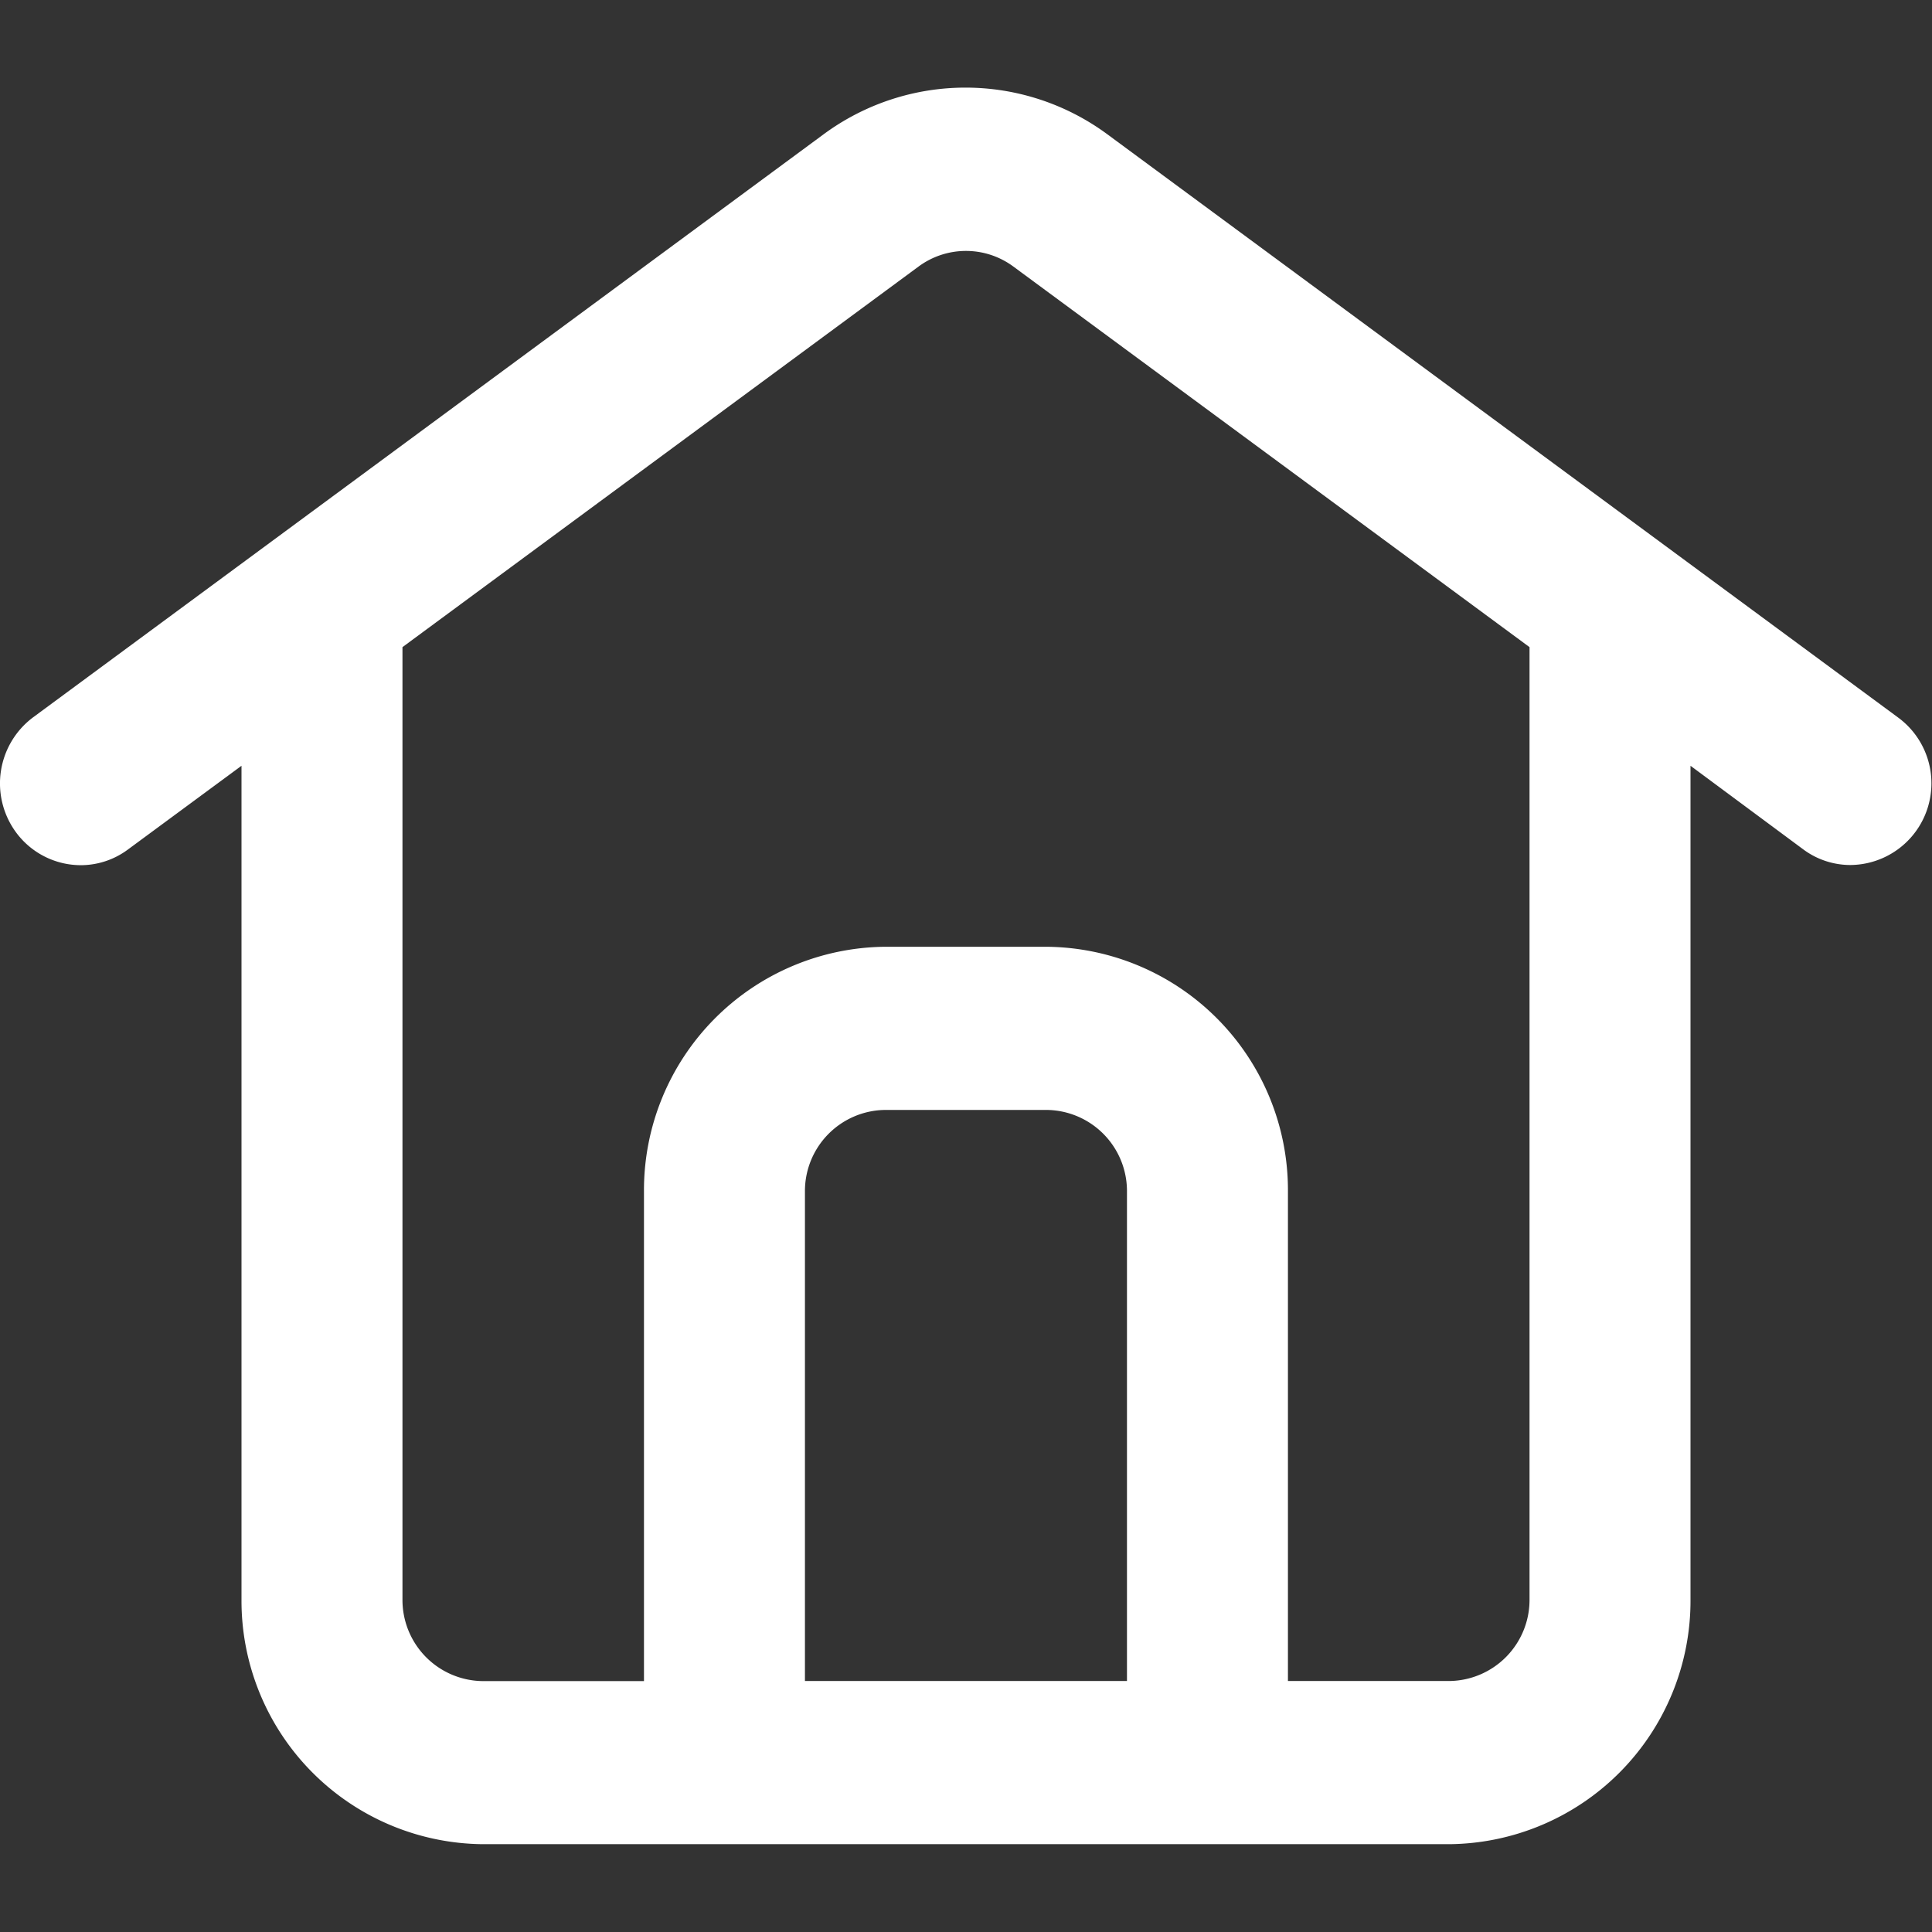 <svg xmlns="http://www.w3.org/2000/svg" width="22" height="22" viewBox="0 0 22 22">
    <rect x="0" y="0" width="22" height="22" fill="#333333" stroke="none"/>
    <g>
        <path fill="#fff" d="M16.5 20h-11a2.772 2.772 0 0 1-2.75-2.787V7.72l-1.294.954a.9.9 0 0 1-.538.178.917.917 0 0 1-.742-.383.94.94 0 0 1 .2-1.3l9-6.638a2.721 2.721 0 0 1 3.236 0l9 6.638a.93.93 0 0 1-.54 1.681.9.9 0 0 1-.538-.178L19.25 7.72v9.493A2.772 2.772 0 0 1 16.5 20zM10.083 9.781h1.833a2.772 2.772 0 0 1 2.75 2.786v5.575H16.5a.924.924 0 0 0 .917-.93V6.369l-5.878-4.334a.908.908 0 0 0-1.079 0L4.583 6.369v10.844a.924.924 0 0 0 .917.93h1.833v-5.576a2.772 2.772 0 0 1 2.75-2.786zm0 1.858a.924.924 0 0 0-.917.928v5.575h3.667v-5.575a.924.924 0 0 0-.917-.928z" transform="translate(23238 11338) translate(-23238 -11337)"/>
    </g>
</svg>
